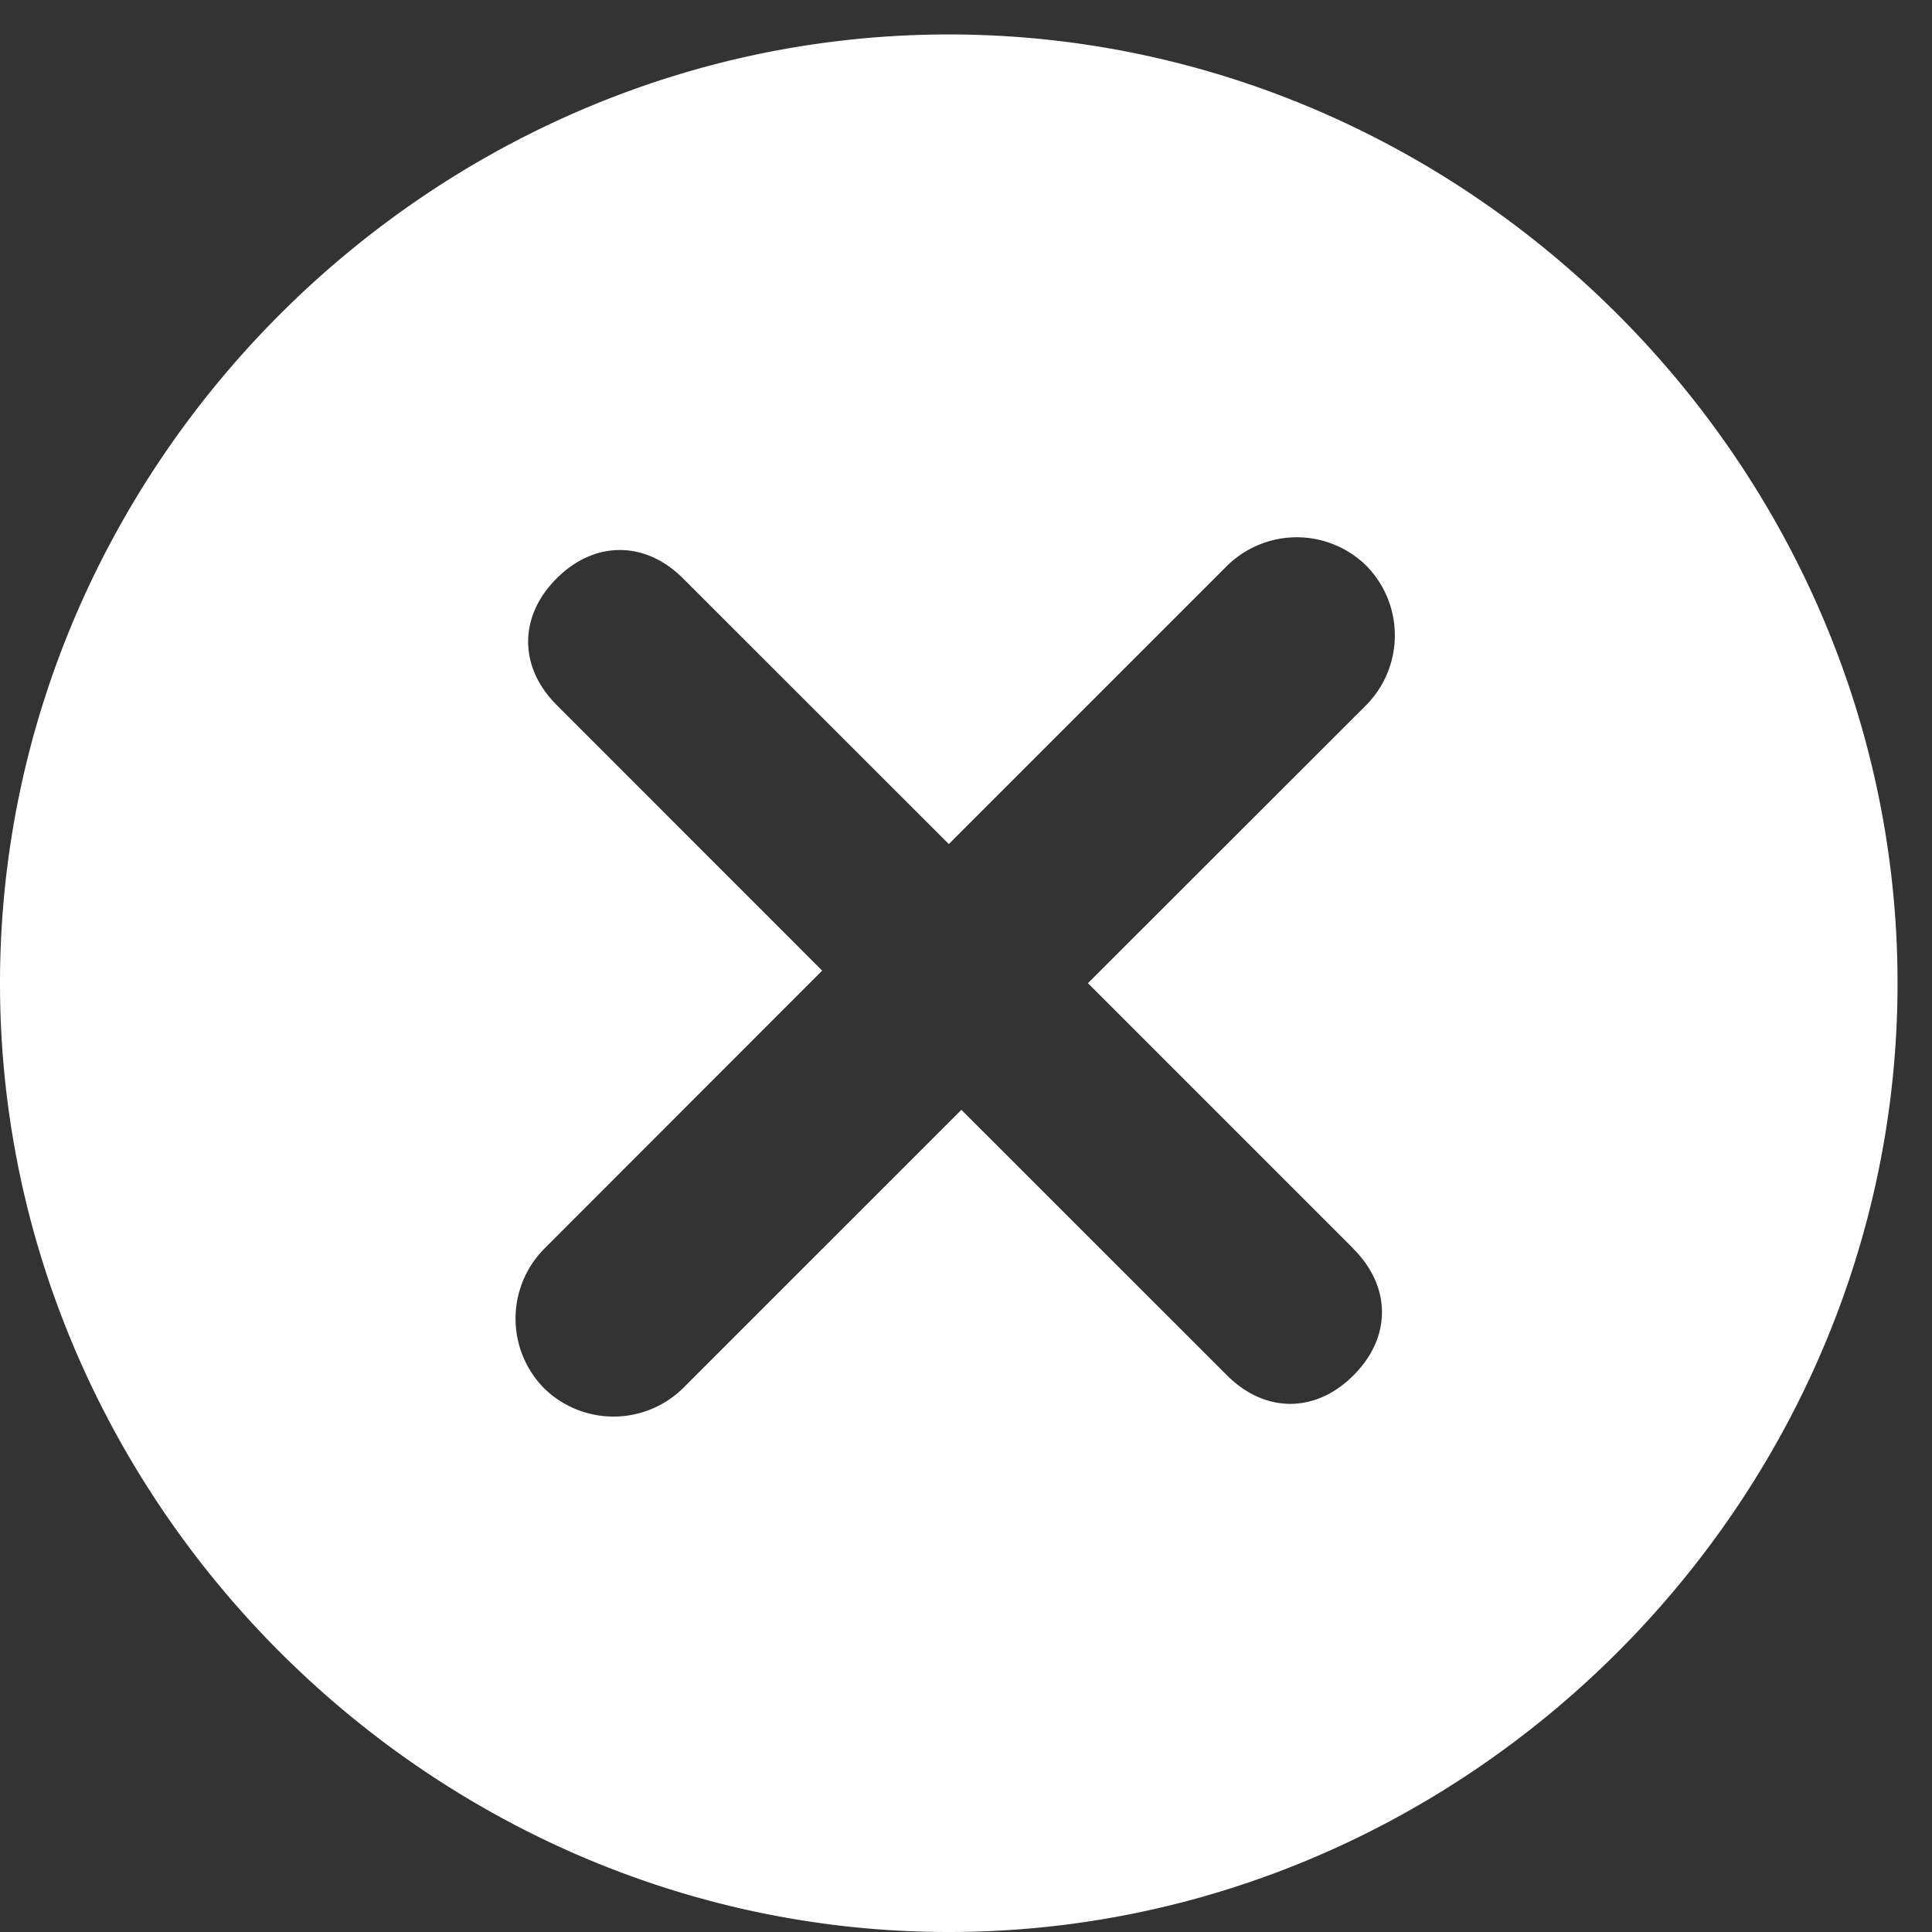 <?xml version="1.0" standalone="no"?><!DOCTYPE svg PUBLIC "-//W3C//DTD SVG 1.1//EN" "http://www.w3.org/Graphics/SVG/1.1/DTD/svg11.dtd"><svg t="1609988861774" class="icon" viewBox="0 0 1024 1024" version="1.1" xmlns="http://www.w3.org/2000/svg" p-id="5516" xmlns:xlink="http://www.w3.org/1999/xlink" width="200" height="200"><rect x="0" y="0" width="1024" height="1024" fill="#333333" stroke="none"/><defs><style type="text/css"></style></defs><path d="M502.898 18.261C227.897 18.261 0 246.329 0 521.159S227.954 1024 502.898 1024c274.83 0 502.841-227.954 502.841-502.898 0-274.83-228.011-502.841-502.898-502.841z m214.471 643.698c20.139 20.082 20.139 46.933 0 67.015-20.082 20.139-46.876 20.139-67.015 0L509.554 588.231l-147.513 147.513a52.622 52.622 0 0 1-73.728 0 52.622 52.622 0 0 1 0-73.728L435.769 514.446 295.026 373.646c-20.139-20.139-20.139-46.933 0-67.072 20.082-20.082 46.933-20.082 67.015 0L502.898 447.374l147.513-147.513a52.622 52.622 0 0 1 73.785 0 52.622 52.622 0 0 1 0 73.785L576.626 521.102l140.8 140.8z" fill="#FFFFFF" p-id="5517"></path></svg>